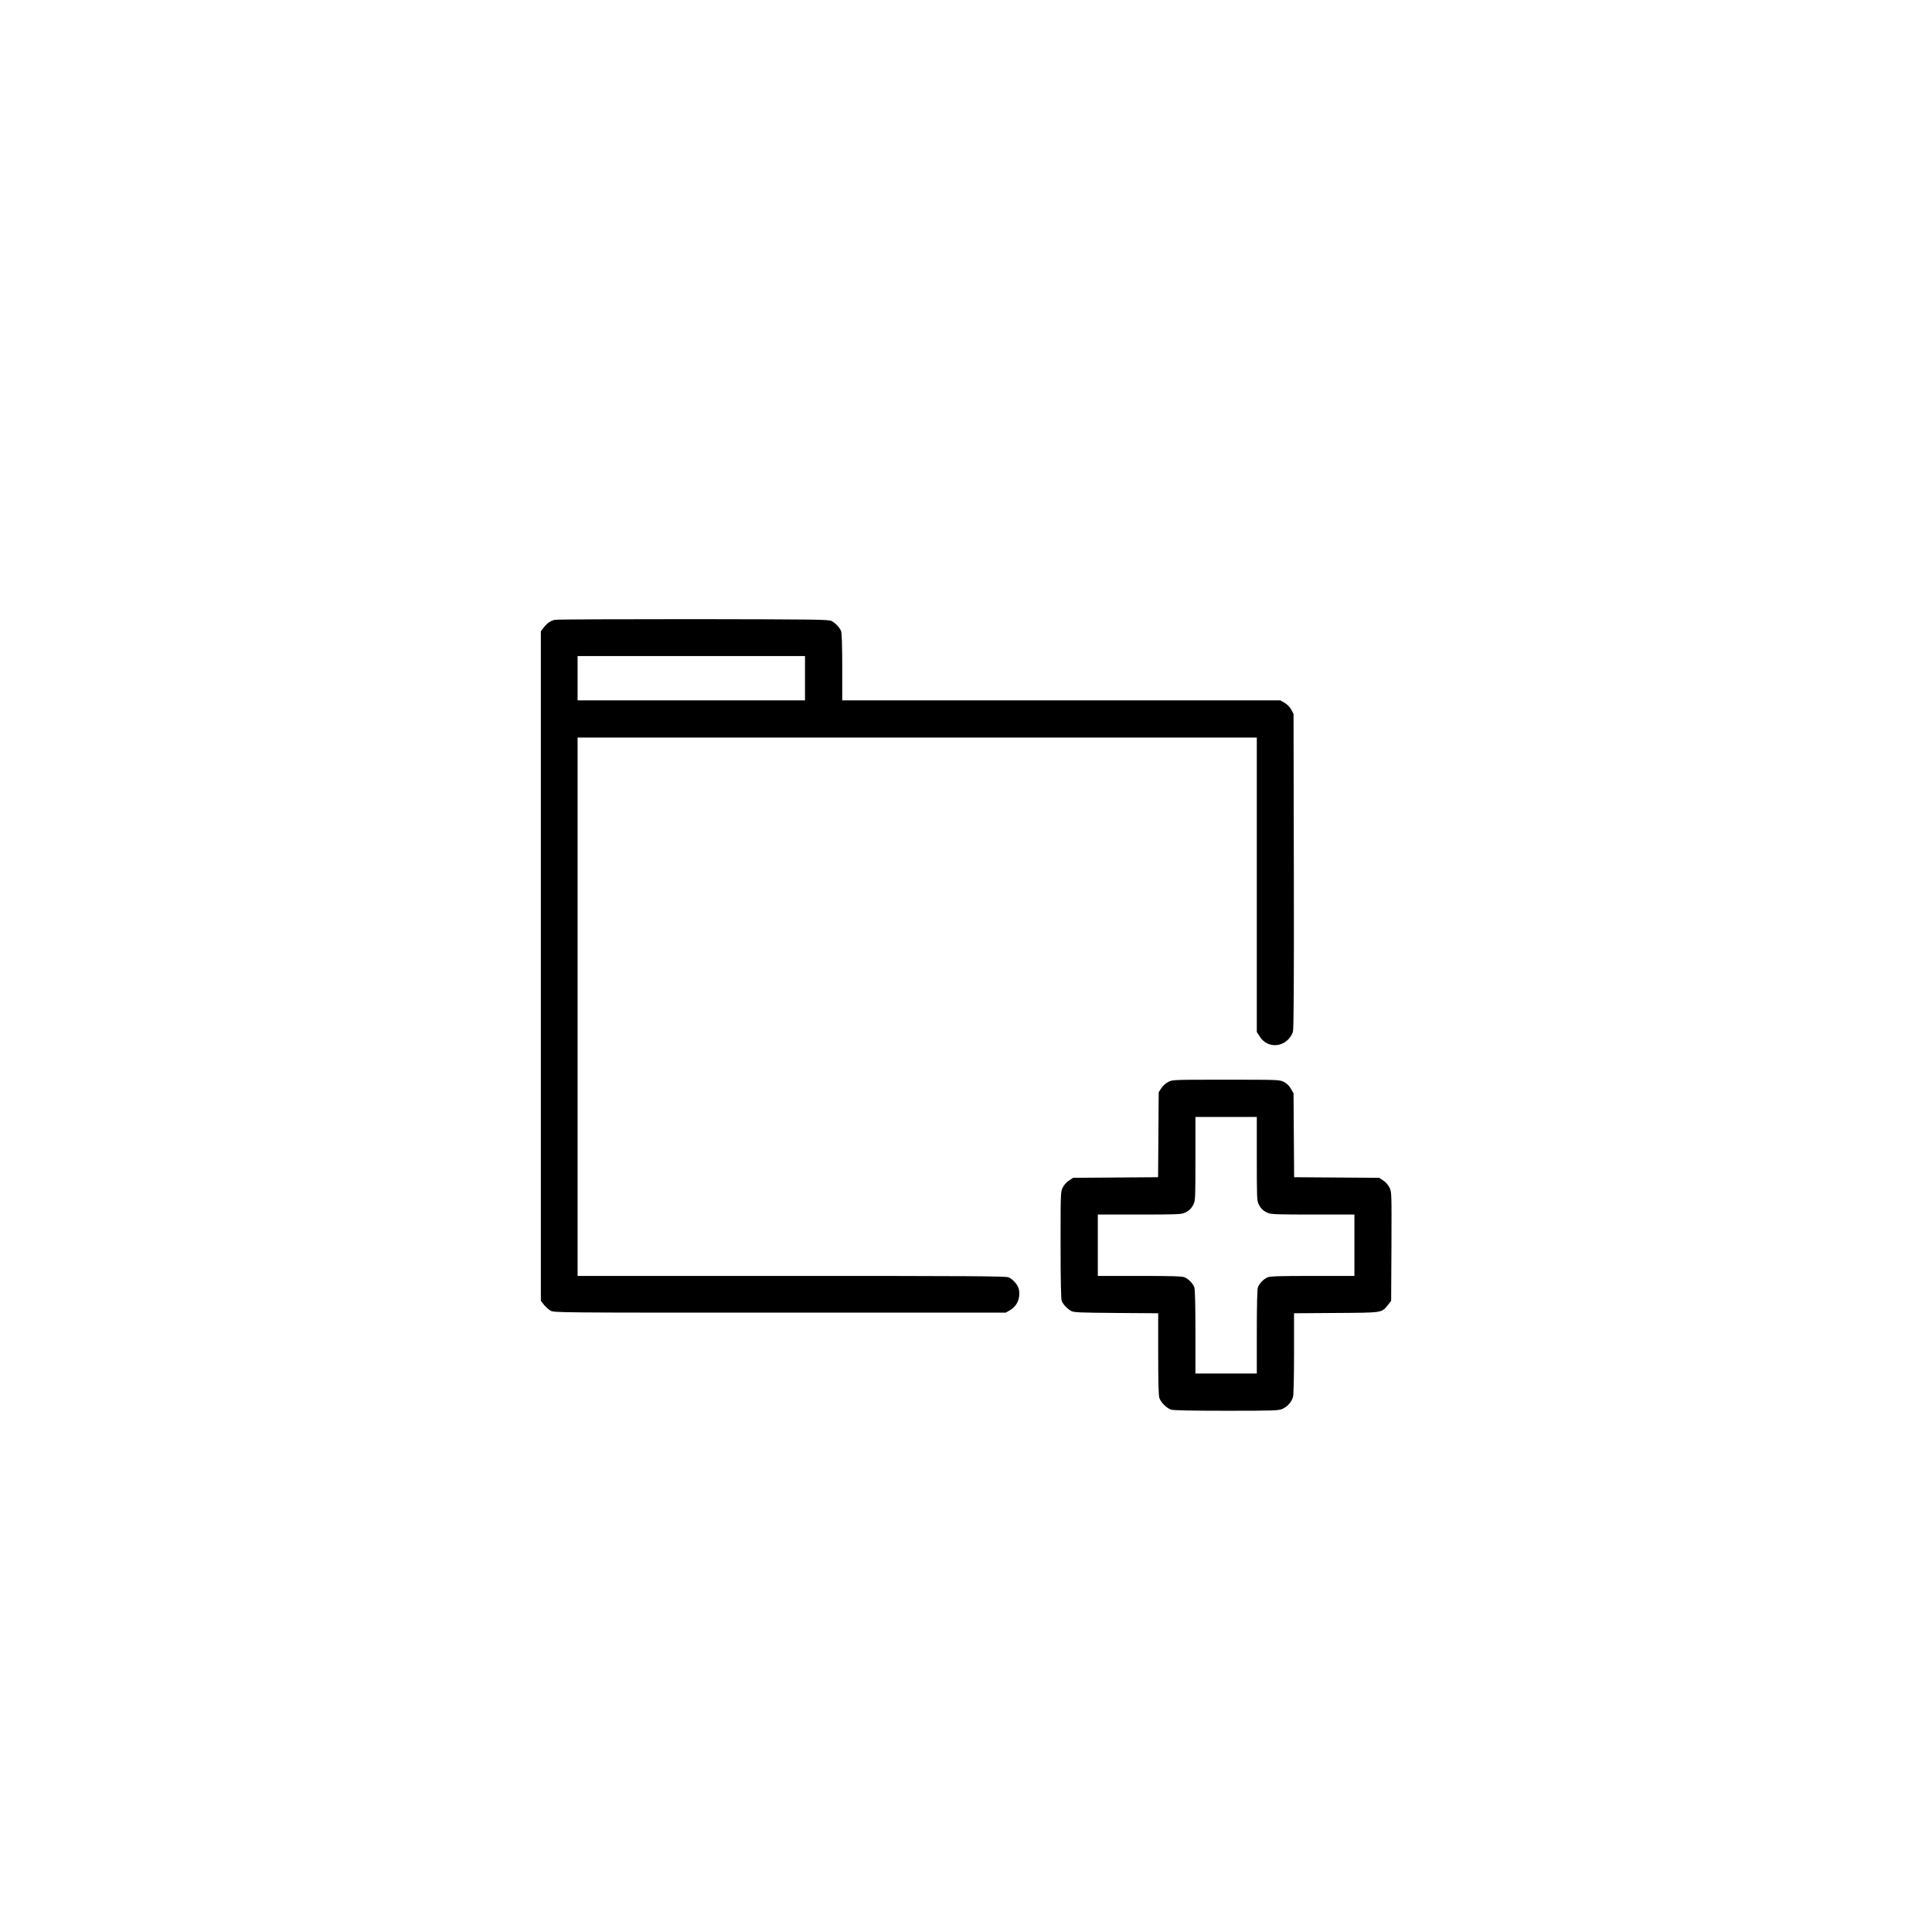 <?xml version="1.0" standalone="no"?>
<!DOCTYPE svg PUBLIC "-//W3C//DTD SVG 20010904//EN"
 "http://www.w3.org/TR/2001/REC-SVG-20010904/DTD/svg10.dtd">
<svg version="1.0" xmlns="http://www.w3.org/2000/svg"
 width="1920pt" height="1920pt" viewBox="0 0 1920 1920"
 preserveAspectRatio="xMidYMid meet">

<g transform="translate(0,1920) scale(0.1,-0.1)"
fill="#000000" stroke="none">
<path d="M5513 13040 c-44 -10 -76 -33 -110 -77 l-28 -36 0 -3328 0 -3327 31
-39 c17 -21 46 -47 65 -58 34 -20 52 -20 2279 -20 l2245 0 40 23 c73 42 107
120 91 207 -8 43 -59 103 -103 121 -27 12 -395 14 -2158 14 l-2125 0 0 2675 0
2675 3375 0 3375 0 0 -1463 0 -1463 29 -45 c63 -101 197 -115 282 -30 21 21
42 54 48 78 8 29 11 483 9 1600 l-3 1558 -22 42 c-15 26 -39 52 -66 68 l-44
25 -2176 0 -2177 0 0 329 c0 209 -4 340 -11 358 -13 35 -54 79 -94 101 -27 16
-142 17 -1375 19 -740 0 -1360 -2 -1377 -7z m2487 -580 l0 -220 -1130 0 -1130
0 0 220 0 220 1130 0 1130 0 0 -220z"/>
<path d="M11612 8449 c-26 -13 -55 -39 -70 -62 l-27 -41 -3 -422 -3 -423 -423
-3 -422 -3 -41 -27 c-24 -16 -49 -44 -62 -70 -21 -43 -21 -55 -21 -571 0 -347
4 -535 11 -554 13 -35 54 -79 94 -101 26 -15 81 -17 448 -20 l417 -3 0 -403
c0 -273 4 -414 11 -437 16 -47 73 -104 118 -118 27 -7 196 -11 552 -11 477 0
517 2 554 19 50 22 91 69 105 119 6 23 10 192 10 434 l0 397 418 3 c469 3 451
0 516 81 l31 39 3 540 c2 535 2 541 -19 585 -13 27 -37 55 -62 71 l-41 27
-422 3 -423 3 -3 417 -3 417 -27 47 c-19 32 -41 52 -71 67 -42 21 -56 21 -573
21 -521 0 -530 0 -572 -21z m878 -764 c0 -388 1 -418 19 -453 23 -46 46 -67
94 -87 31 -13 100 -15 447 -15 l410 0 0 -305 0 -305 -415 0 c-331 0 -422 -3
-448 -14 -39 -16 -82 -61 -96 -99 -7 -18 -11 -174 -11 -443 l0 -414 -305 0
-305 0 0 414 c0 269 -4 425 -11 443 -14 38 -57 83 -96 99 -26 11 -117 14 -448
14 l-415 0 0 305 0 305 410 0 c347 0 416 2 447 15 48 20 71 41 94 87 18 35 19
65 19 453 l0 415 305 0 305 0 0 -415z"/>
</g>
</svg>
